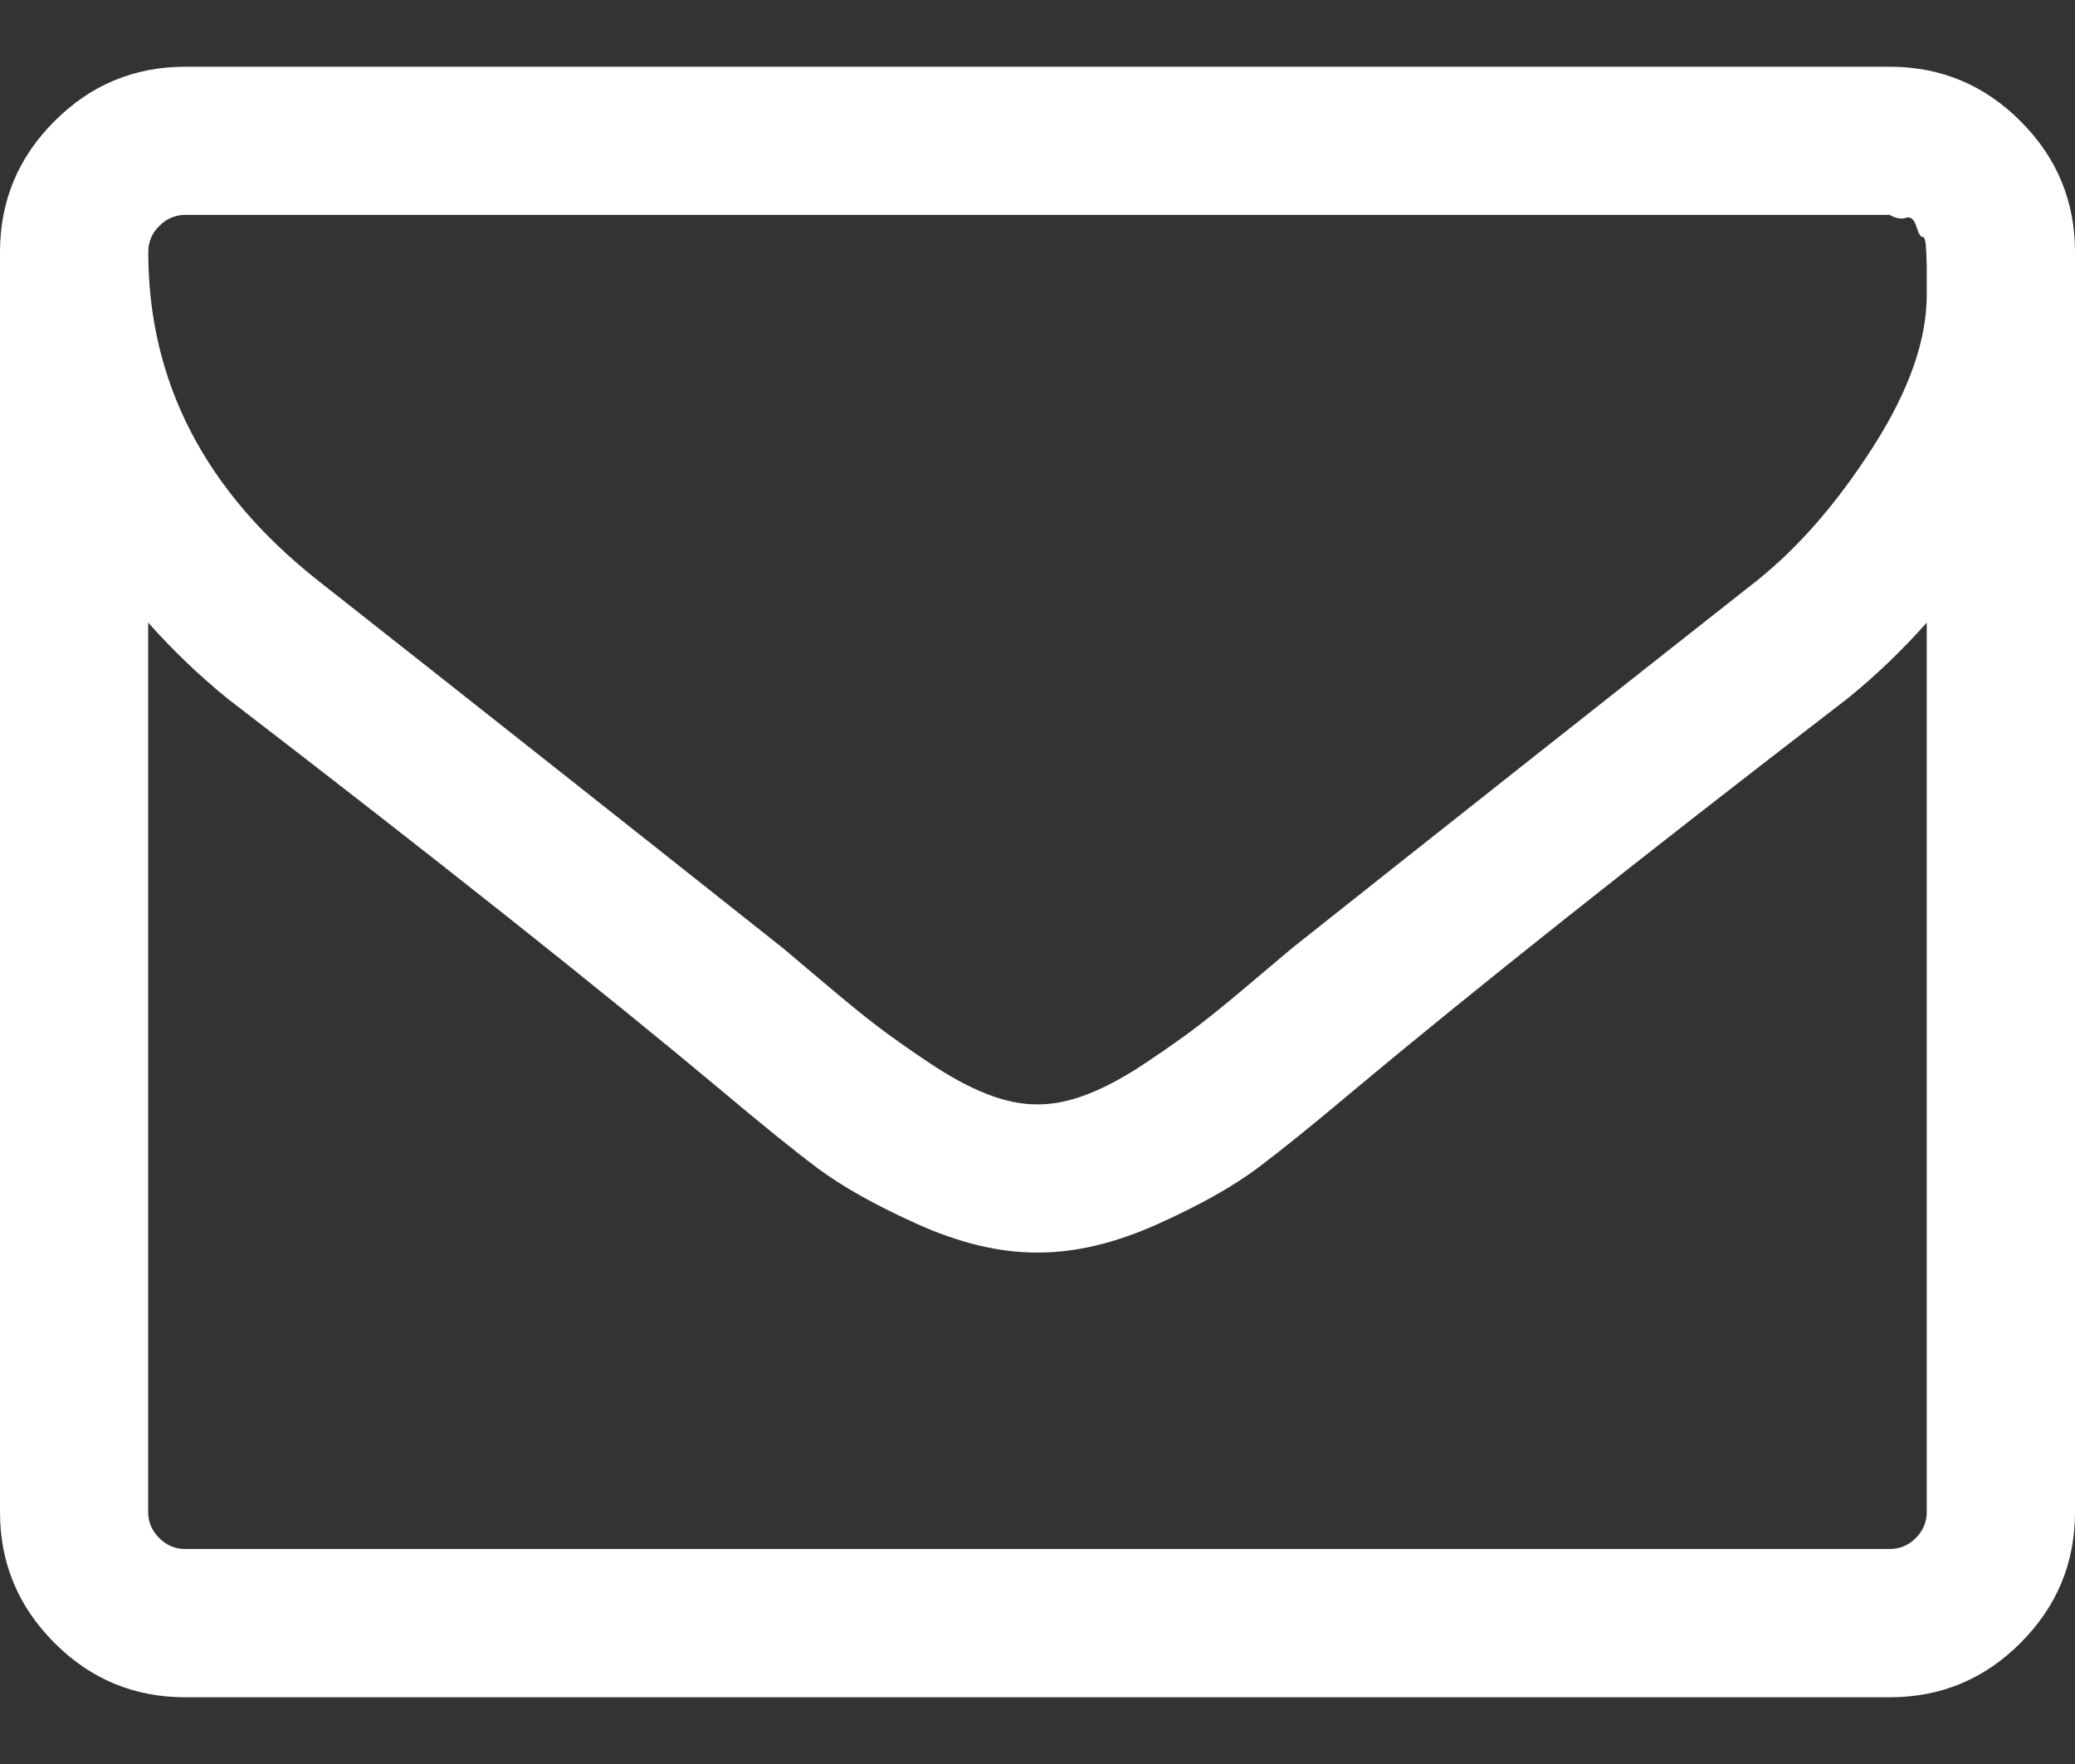 <?xml version="1.0" encoding="UTF-8" standalone="no"?>
<svg width="20px" height="17px" viewBox="0 0 20 17" version="1.1" xmlns="http://www.w3.org/2000/svg" xmlns:xlink="http://www.w3.org/1999/xlink">
    <rect x="0" y="0" width="20" height="17" fill="#333333" stroke="none"/>
    <!-- Generator: Sketch 3.8.3 (29802) - http://www.bohemiancoding.com/sketch -->
    <title>email-icon--white</title>
    <desc>Created with Sketch.</desc>
    <defs></defs>
    <g id="Desktop" stroke="none" stroke-width="1" fill="none" fill-rule="evenodd">
        <g id="Product" transform="translate(-986, -1330)" fill="#000000">
            <g id="envelope5" transform="translate(986, 1331)">
                <path d="M19.475,0.168 C19.126,-0.182 18.705,-0.357 18.214,-0.357 L1.786,-0.357 C1.295,-0.357 0.874,-0.182 0.525,0.168 C0.175,0.517 0,0.938 0,1.429 L0,13.572 C0,14.063 0.175,14.483 0.525,14.833 C0.874,15.183 1.295,15.357 1.786,15.357 L18.214,15.357 C18.705,15.357 19.126,15.183 19.475,14.833 C19.825,14.483 20,14.063 20,13.572 L20,1.429 C20,0.938 19.825,0.517 19.475,0.168 L19.475,0.168 Z M18.571,13.571 C18.571,13.668 18.536,13.752 18.465,13.823 C18.395,13.893 18.311,13.928 18.214,13.928 L1.786,13.928 C1.689,13.928 1.605,13.893 1.535,13.823 C1.464,13.752 1.428,13.668 1.428,13.571 L1.428,5 C1.667,5.268 1.923,5.514 2.199,5.737 C4.193,7.269 5.778,8.527 6.953,9.509 C7.333,9.829 7.641,10.078 7.879,10.257 C8.118,10.435 8.439,10.616 8.845,10.798 C9.25,10.98 9.632,11.071 9.989,11.071 L10,11.071 L10.011,11.071 C10.368,11.071 10.75,10.98 11.155,10.798 C11.561,10.616 11.883,10.435 12.121,10.257 C12.359,10.078 12.668,9.829 13.047,9.509 C14.223,8.527 15.807,7.269 17.801,5.737 C18.077,5.514 18.334,5.268 18.571,5 L18.571,13.571 L18.571,13.571 Z M18.571,1.719 L18.571,1.842 C18.571,2.281 18.398,2.77 18.052,3.309 C17.707,3.849 17.332,4.278 16.931,4.598 C15.495,5.729 14.003,6.908 12.455,8.136 C12.411,8.173 12.28,8.283 12.065,8.465 C11.849,8.648 11.678,8.787 11.551,8.884 C11.425,8.981 11.259,9.098 11.055,9.235 C10.85,9.373 10.662,9.475 10.491,9.542 C10.32,9.609 10.16,9.643 10.011,9.643 L10,9.643 L9.989,9.643 C9.84,9.643 9.68,9.609 9.509,9.542 C9.338,9.475 9.15,9.373 8.945,9.235 C8.741,9.098 8.575,8.981 8.449,8.884 C8.322,8.787 8.151,8.648 7.935,8.465 C7.72,8.283 7.589,8.173 7.545,8.136 C5.997,6.908 4.505,5.729 3.069,4.598 C1.975,3.735 1.429,2.679 1.429,1.429 C1.429,1.332 1.464,1.248 1.535,1.178 C1.605,1.107 1.689,1.071 1.786,1.071 L18.214,1.071 C18.274,1.105 18.326,1.114 18.371,1.099 C18.415,1.084 18.449,1.112 18.471,1.183 C18.493,1.254 18.514,1.287 18.532,1.283 C18.551,1.28 18.562,1.326 18.566,1.423 C18.569,1.52 18.571,1.568 18.571,1.568 L18.571,1.719 L18.571,1.719 Z" id="Shape" fill="#FFFFFF"></path>
            </g>
        </g>
    </g>
</svg>